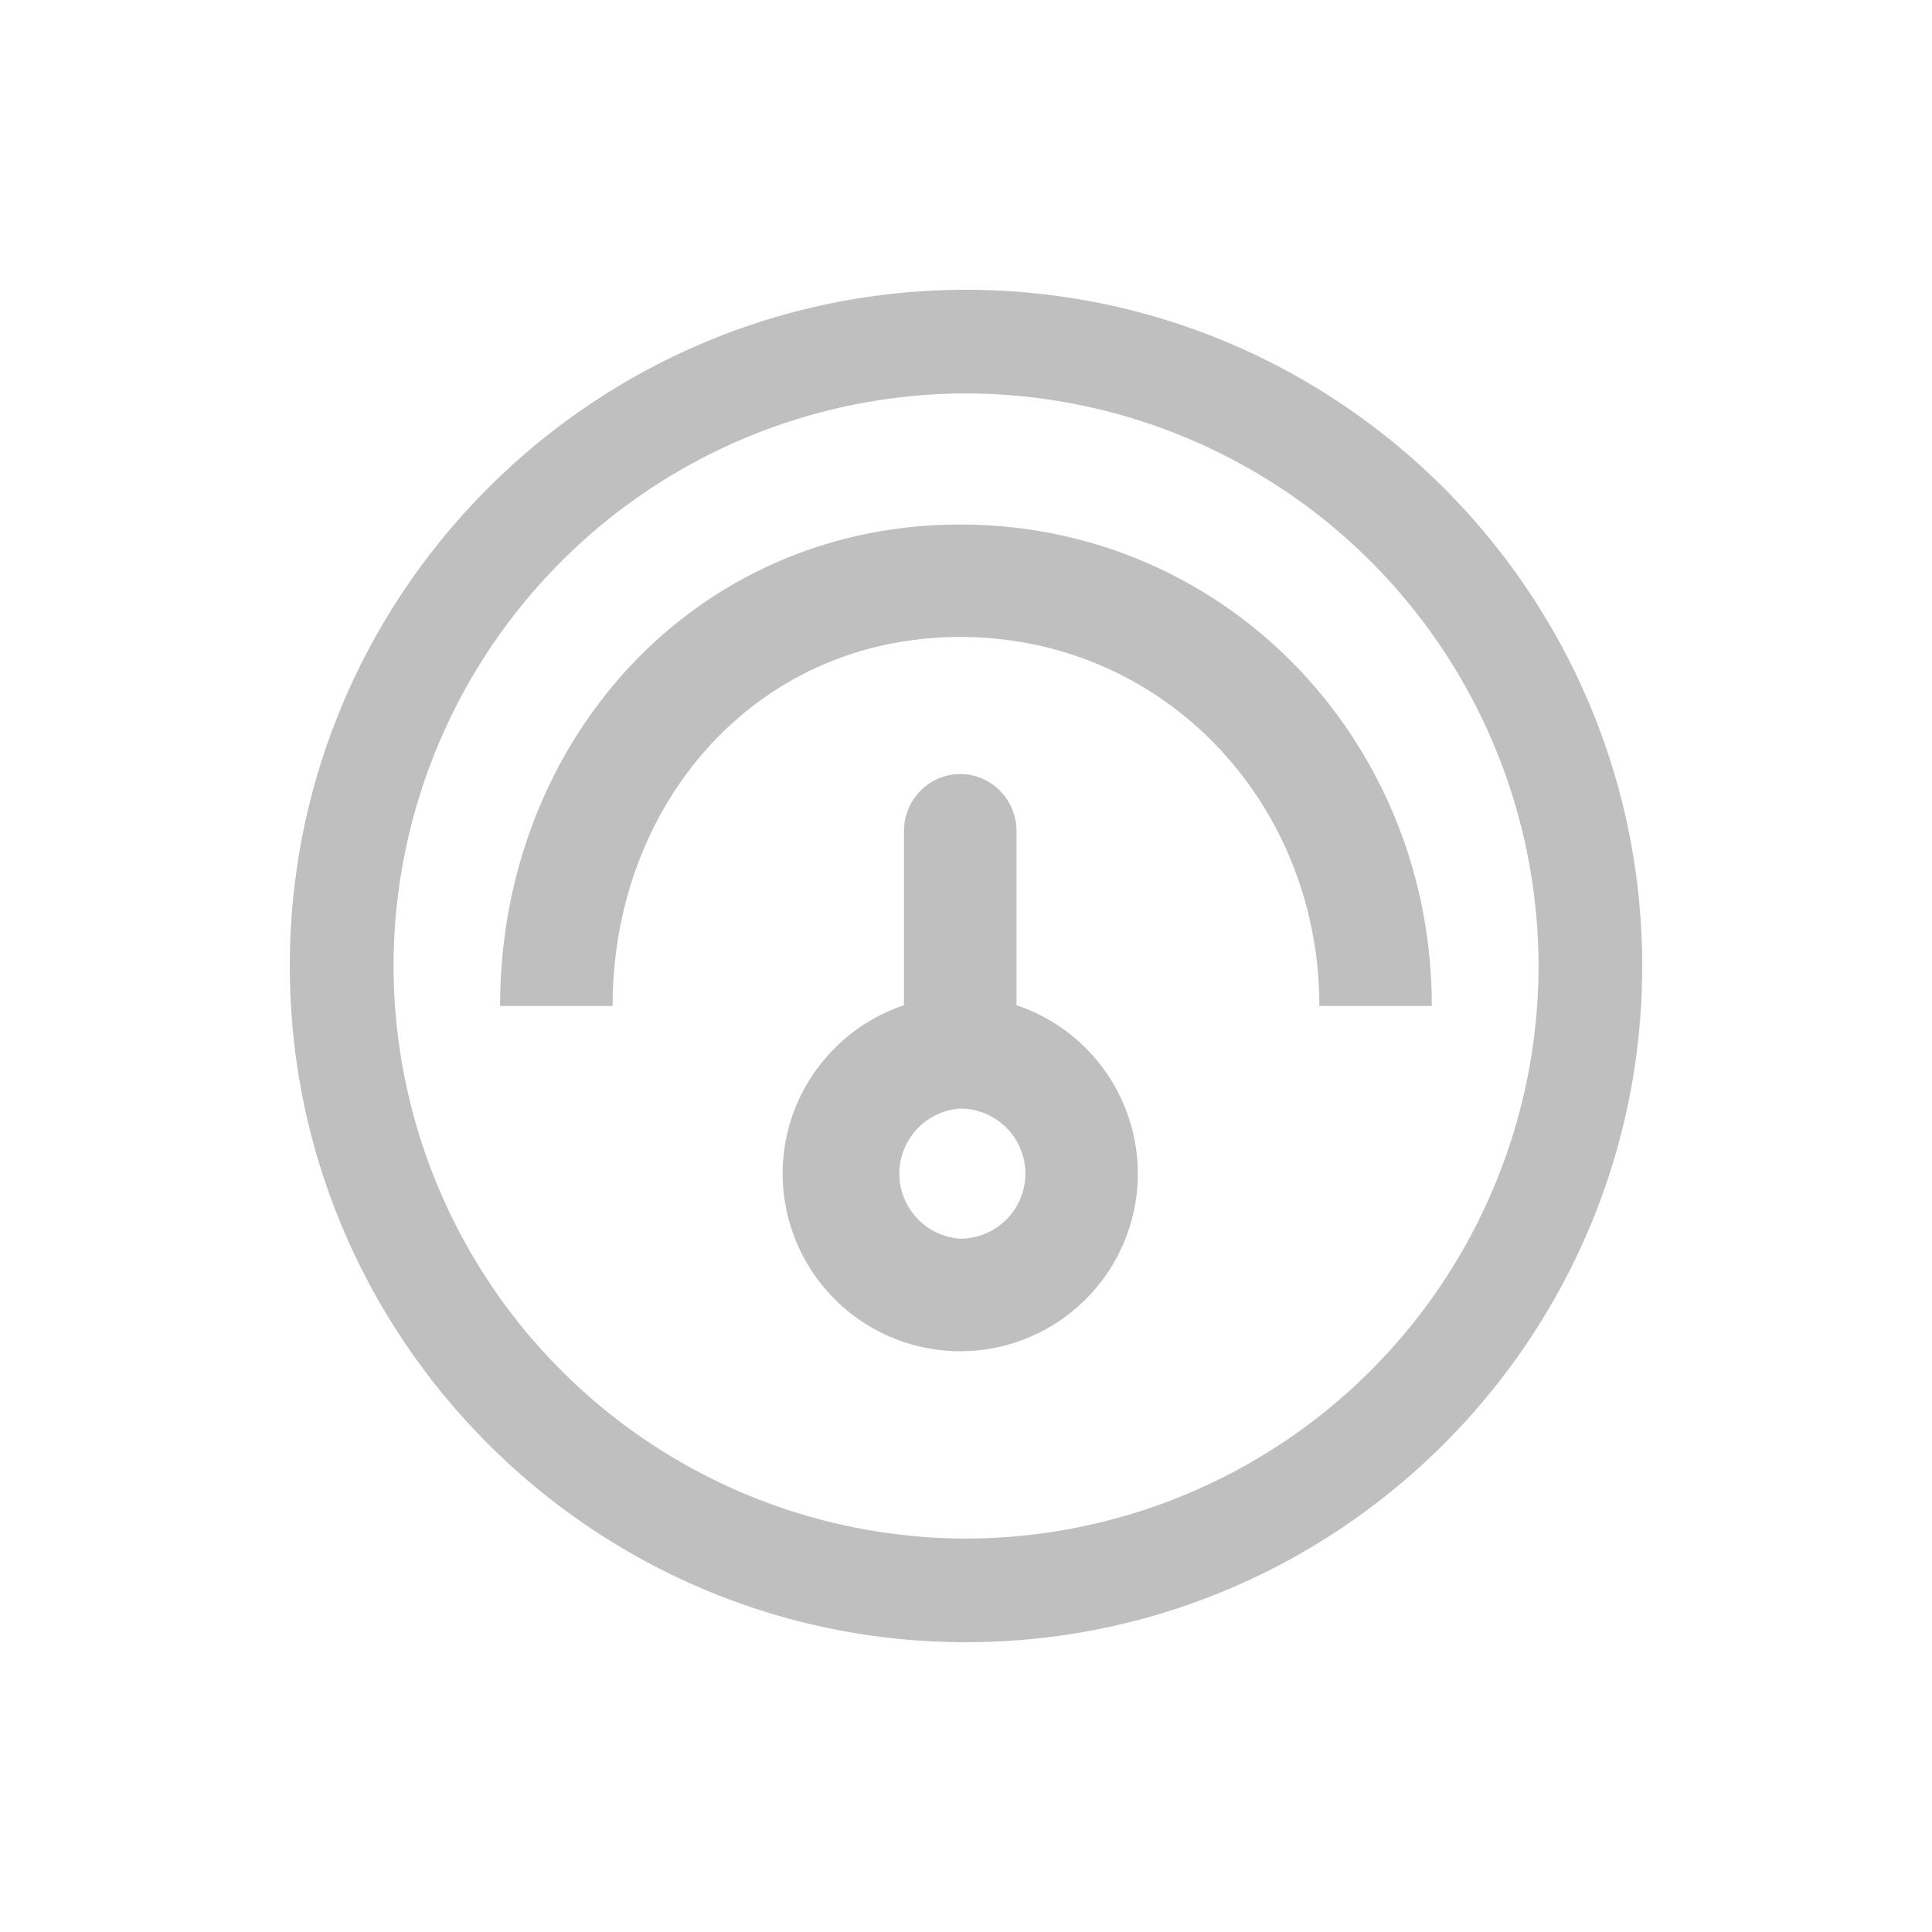 <?xml version="1.0" standalone="no"?><!DOCTYPE svg PUBLIC "-//W3C//DTD SVG 1.1//EN" "http://www.w3.org/Graphics/SVG/1.1/DTD/svg11.dtd"><svg class="icon" width="64px" height="64.00px" viewBox="0 0 1024 1024" version="1.1" xmlns="http://www.w3.org/2000/svg"><path fill="#bfbfbf" d="M153.6 512c0 197.632 160.768 358.4 358.4 358.4s358.4-160.768 358.4-358.4-160.768-358.4-358.4-358.4-358.4 160.768-358.4 358.4z m54.989 0A303.77 303.77 0 0 1 512 208.538 303.821 303.821 0 0 1 815.462 512a303.821 303.821 0 0 1-303.411 303.462A303.821 303.821 0 0 1 208.589 512z m490.701 21.197h59.597c0-140.698-109.312-255.181-249.958-255.181-140.698 0-243.866 114.483-243.866 255.181h59.648c0-107.827 76.39-195.584 184.218-195.584s190.362 87.757 190.362 195.584zM508.928 716.186a94.208 94.208 0 0 1-94.106-94.106c0-41.472 26.982-76.8 64.307-89.293V440.576c0-16.742 13.363-30.31 29.85-30.31 16.435 0 29.798 13.568 29.798 30.31v92.211a94.31 94.31 0 0 1 64.307 89.293 94.208 94.208 0 0 1-94.157 94.106z m0-128.614a34.56 34.56 0 0 0 0 68.966 34.56 34.56 0 0 0 34.56-34.509 34.56 34.56 0 0 0-34.56-34.458z"  /></svg>